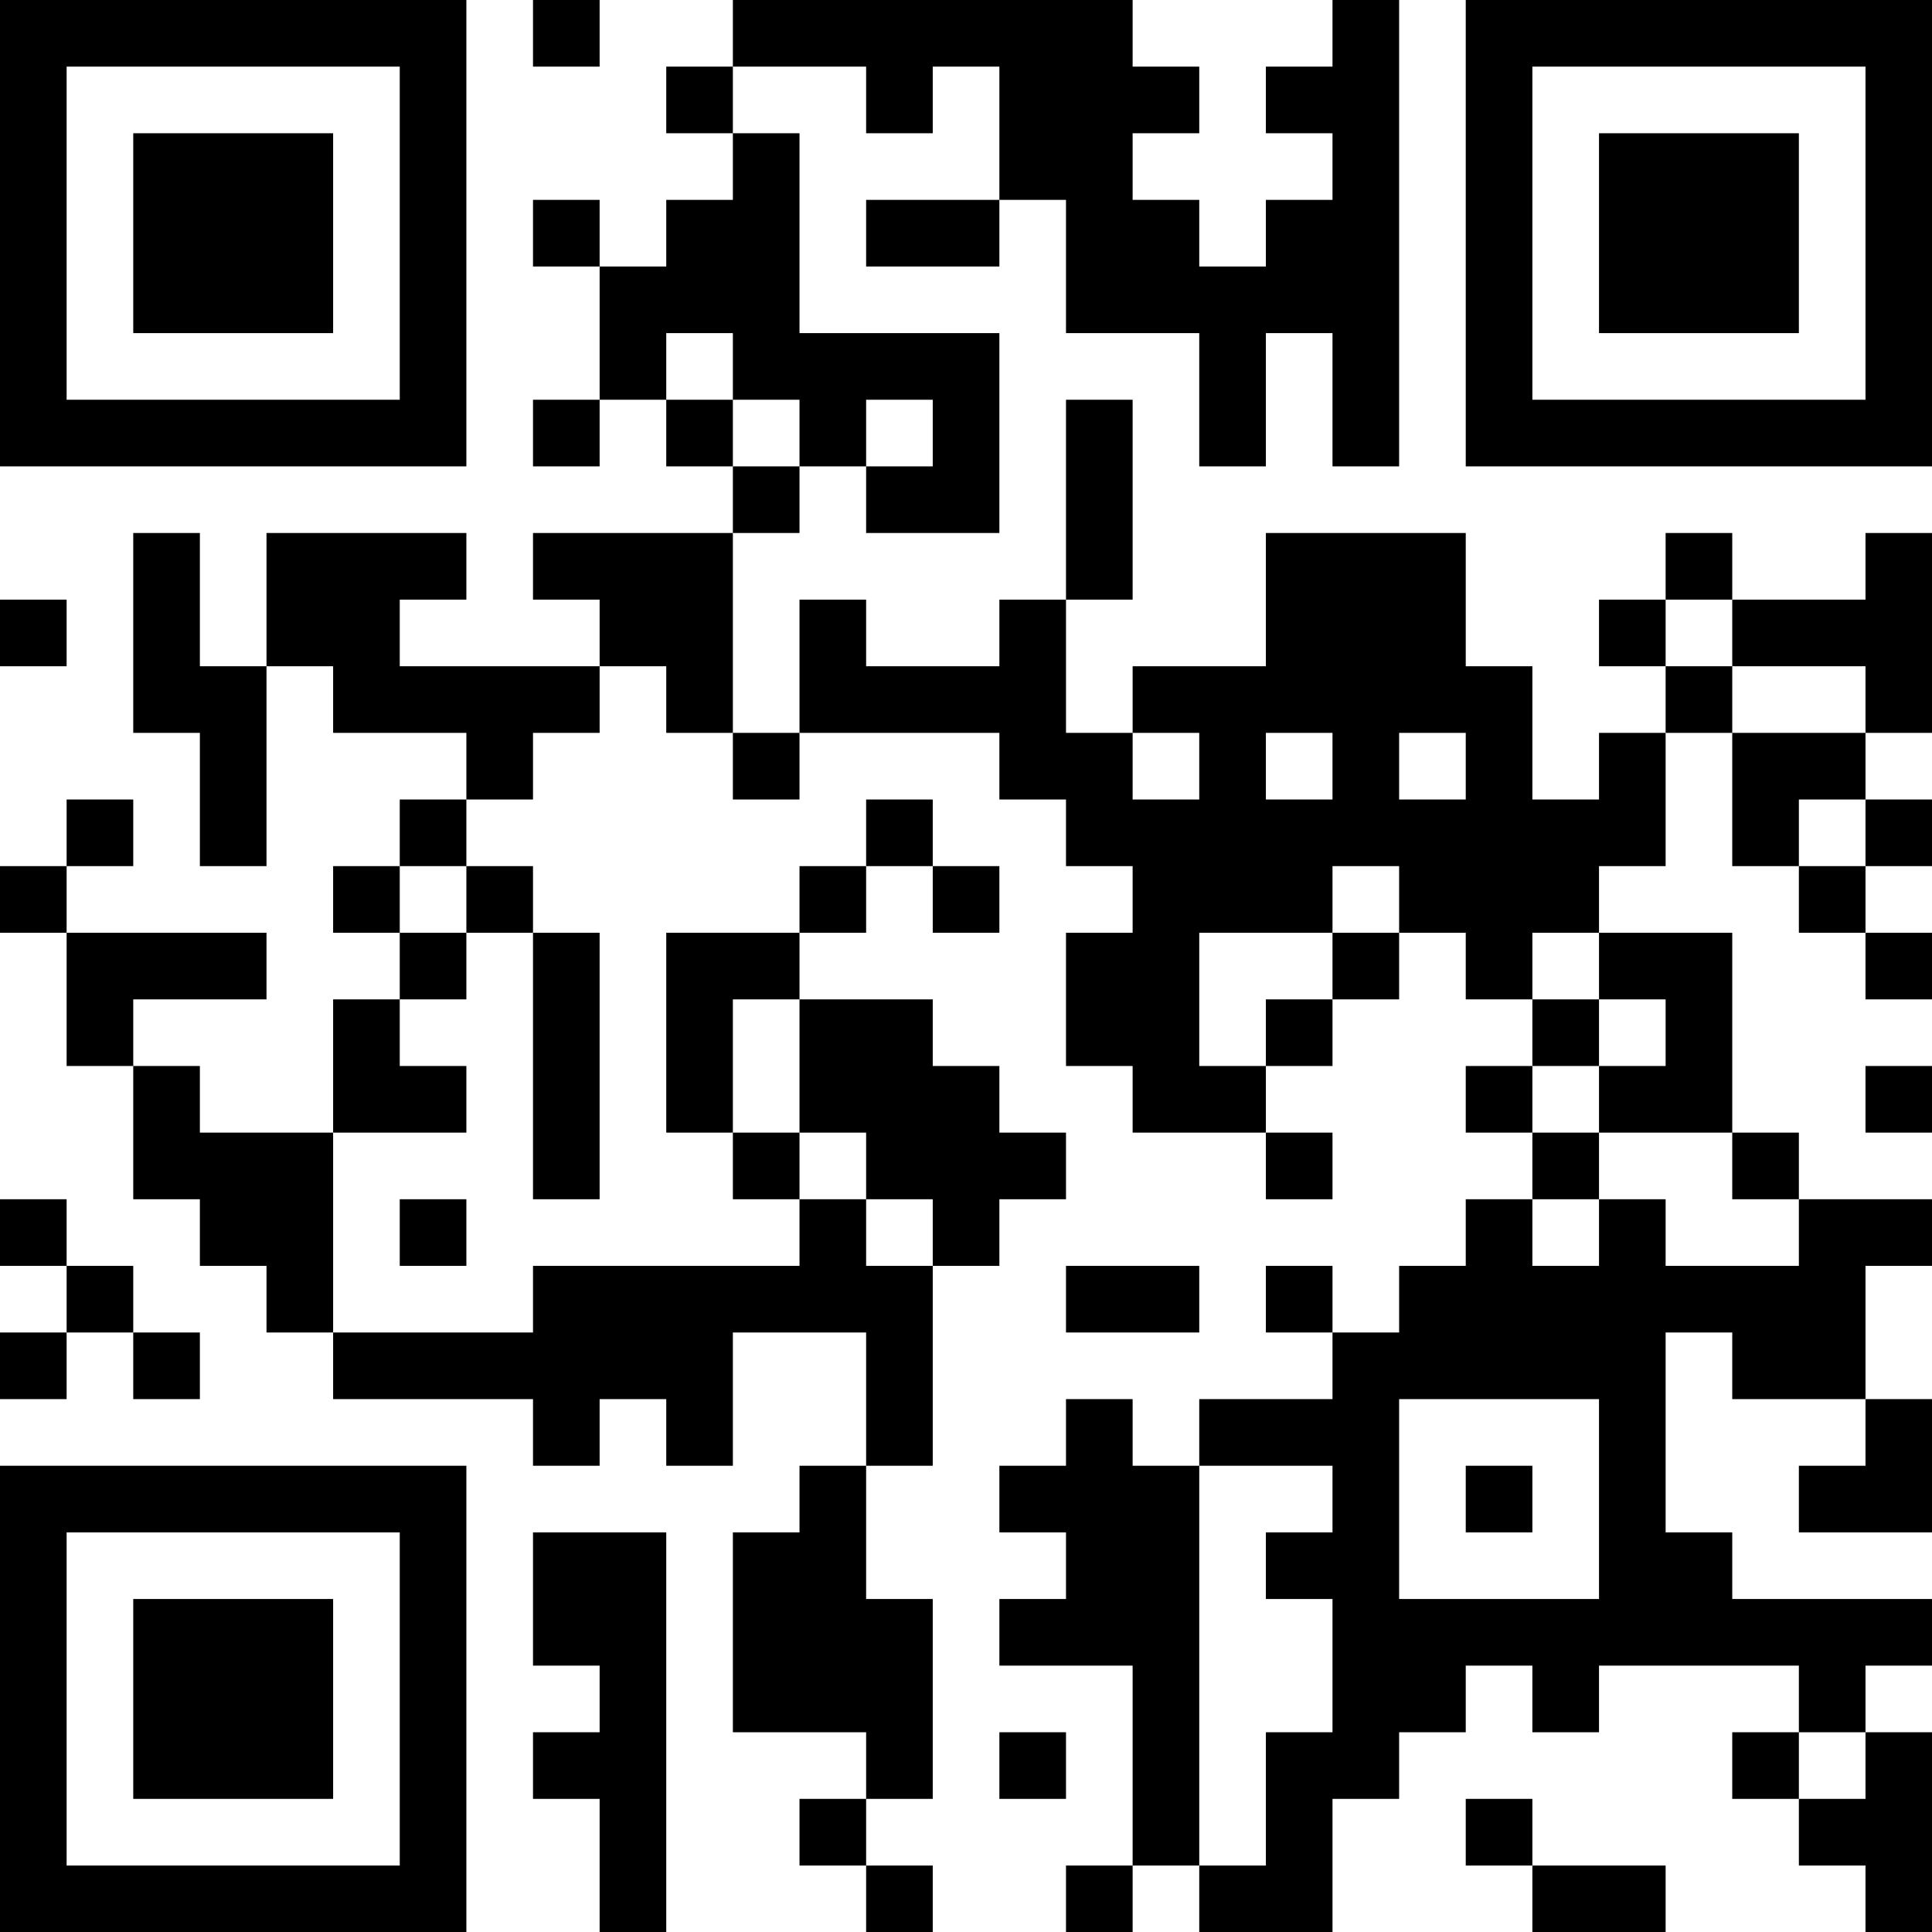 <?xml version="1.0" encoding="UTF-8"?>
<svg xmlns="http://www.w3.org/2000/svg" version="1.1" width="200" height="200" viewBox="0 0 200 200"><rect x="0" y="0" width="200" height="200" fill="#ffffff"/><g transform="scale(6.897)"><g transform="translate(0,0)"><path fill-rule="evenodd" d="M8 0L8 1L9 1L9 0ZM11 0L11 1L10 1L10 2L11 2L11 3L10 3L10 4L9 4L9 3L8 3L8 4L9 4L9 6L8 6L8 7L9 7L9 6L10 6L10 7L11 7L11 8L8 8L8 9L9 9L9 10L6 10L6 9L7 9L7 8L4 8L4 10L3 10L3 8L2 8L2 11L3 11L3 13L4 13L4 10L5 10L5 11L7 11L7 12L6 12L6 13L5 13L5 14L6 14L6 15L5 15L5 17L3 17L3 16L2 16L2 15L4 15L4 14L1 14L1 13L2 13L2 12L1 12L1 13L0 13L0 14L1 14L1 16L2 16L2 18L3 18L3 19L4 19L4 20L5 20L5 21L8 21L8 22L9 22L9 21L10 21L10 22L11 22L11 20L13 20L13 22L12 22L12 23L11 23L11 26L13 26L13 27L12 27L12 28L13 28L13 29L14 29L14 28L13 28L13 27L14 27L14 24L13 24L13 22L14 22L14 19L15 19L15 18L16 18L16 17L15 17L15 16L14 16L14 15L12 15L12 14L13 14L13 13L14 13L14 14L15 14L15 13L14 13L14 12L13 12L13 13L12 13L12 14L10 14L10 17L11 17L11 18L12 18L12 19L8 19L8 20L5 20L5 17L7 17L7 16L6 16L6 15L7 15L7 14L8 14L8 18L9 18L9 14L8 14L8 13L7 13L7 12L8 12L8 11L9 11L9 10L10 10L10 11L11 11L11 12L12 12L12 11L15 11L15 12L16 12L16 13L17 13L17 14L16 14L16 16L17 16L17 17L19 17L19 18L20 18L20 17L19 17L19 16L20 16L20 15L21 15L21 14L22 14L22 15L23 15L23 16L22 16L22 17L23 17L23 18L22 18L22 19L21 19L21 20L20 20L20 19L19 19L19 20L20 20L20 21L18 21L18 22L17 22L17 21L16 21L16 22L15 22L15 23L16 23L16 24L15 24L15 25L17 25L17 28L16 28L16 29L17 29L17 28L18 28L18 29L20 29L20 27L21 27L21 26L22 26L22 25L23 25L23 26L24 26L24 25L27 25L27 26L26 26L26 27L27 27L27 28L28 28L28 29L29 29L29 26L28 26L28 25L29 25L29 24L26 24L26 23L25 23L25 20L26 20L26 21L28 21L28 22L27 22L27 23L29 23L29 21L28 21L28 19L29 19L29 18L27 18L27 17L26 17L26 14L24 14L24 13L25 13L25 11L26 11L26 13L27 13L27 14L28 14L28 15L29 15L29 14L28 14L28 13L29 13L29 12L28 12L28 11L29 11L29 8L28 8L28 9L26 9L26 8L25 8L25 9L24 9L24 10L25 10L25 11L24 11L24 12L23 12L23 10L22 10L22 8L19 8L19 10L17 10L17 11L16 11L16 9L17 9L17 6L16 6L16 9L15 9L15 10L13 10L13 9L12 9L12 11L11 11L11 8L12 8L12 7L13 7L13 8L15 8L15 5L12 5L12 2L11 2L11 1L13 1L13 2L14 2L14 1L15 1L15 3L13 3L13 4L15 4L15 3L16 3L16 5L18 5L18 7L19 7L19 5L20 5L20 7L21 7L21 0L20 0L20 1L19 1L19 2L20 2L20 3L19 3L19 4L18 4L18 3L17 3L17 2L18 2L18 1L17 1L17 0ZM10 5L10 6L11 6L11 7L12 7L12 6L11 6L11 5ZM13 6L13 7L14 7L14 6ZM0 9L0 10L1 10L1 9ZM25 9L25 10L26 10L26 11L28 11L28 10L26 10L26 9ZM17 11L17 12L18 12L18 11ZM19 11L19 12L20 12L20 11ZM21 11L21 12L22 12L22 11ZM27 12L27 13L28 13L28 12ZM6 13L6 14L7 14L7 13ZM20 13L20 14L18 14L18 16L19 16L19 15L20 15L20 14L21 14L21 13ZM23 14L23 15L24 15L24 16L23 16L23 17L24 17L24 18L23 18L23 19L24 19L24 18L25 18L25 19L27 19L27 18L26 18L26 17L24 17L24 16L25 16L25 15L24 15L24 14ZM11 15L11 17L12 17L12 18L13 18L13 19L14 19L14 18L13 18L13 17L12 17L12 15ZM28 16L28 17L29 17L29 16ZM0 18L0 19L1 19L1 20L0 20L0 21L1 21L1 20L2 20L2 21L3 21L3 20L2 20L2 19L1 19L1 18ZM6 18L6 19L7 19L7 18ZM16 19L16 20L18 20L18 19ZM21 21L21 24L24 24L24 21ZM18 22L18 28L19 28L19 26L20 26L20 24L19 24L19 23L20 23L20 22ZM22 22L22 23L23 23L23 22ZM8 23L8 25L9 25L9 26L8 26L8 27L9 27L9 29L10 29L10 23ZM15 26L15 27L16 27L16 26ZM27 26L27 27L28 27L28 26ZM22 27L22 28L23 28L23 29L25 29L25 28L23 28L23 27ZM0 0L0 7L7 7L7 0ZM1 1L1 6L6 6L6 1ZM2 2L2 5L5 5L5 2ZM22 0L22 7L29 7L29 0ZM23 1L23 6L28 6L28 1ZM24 2L24 5L27 5L27 2ZM0 22L0 29L7 29L7 22ZM1 23L1 28L6 28L6 23ZM2 24L2 27L5 27L5 24Z" fill="#000000"/></g></g></svg>
